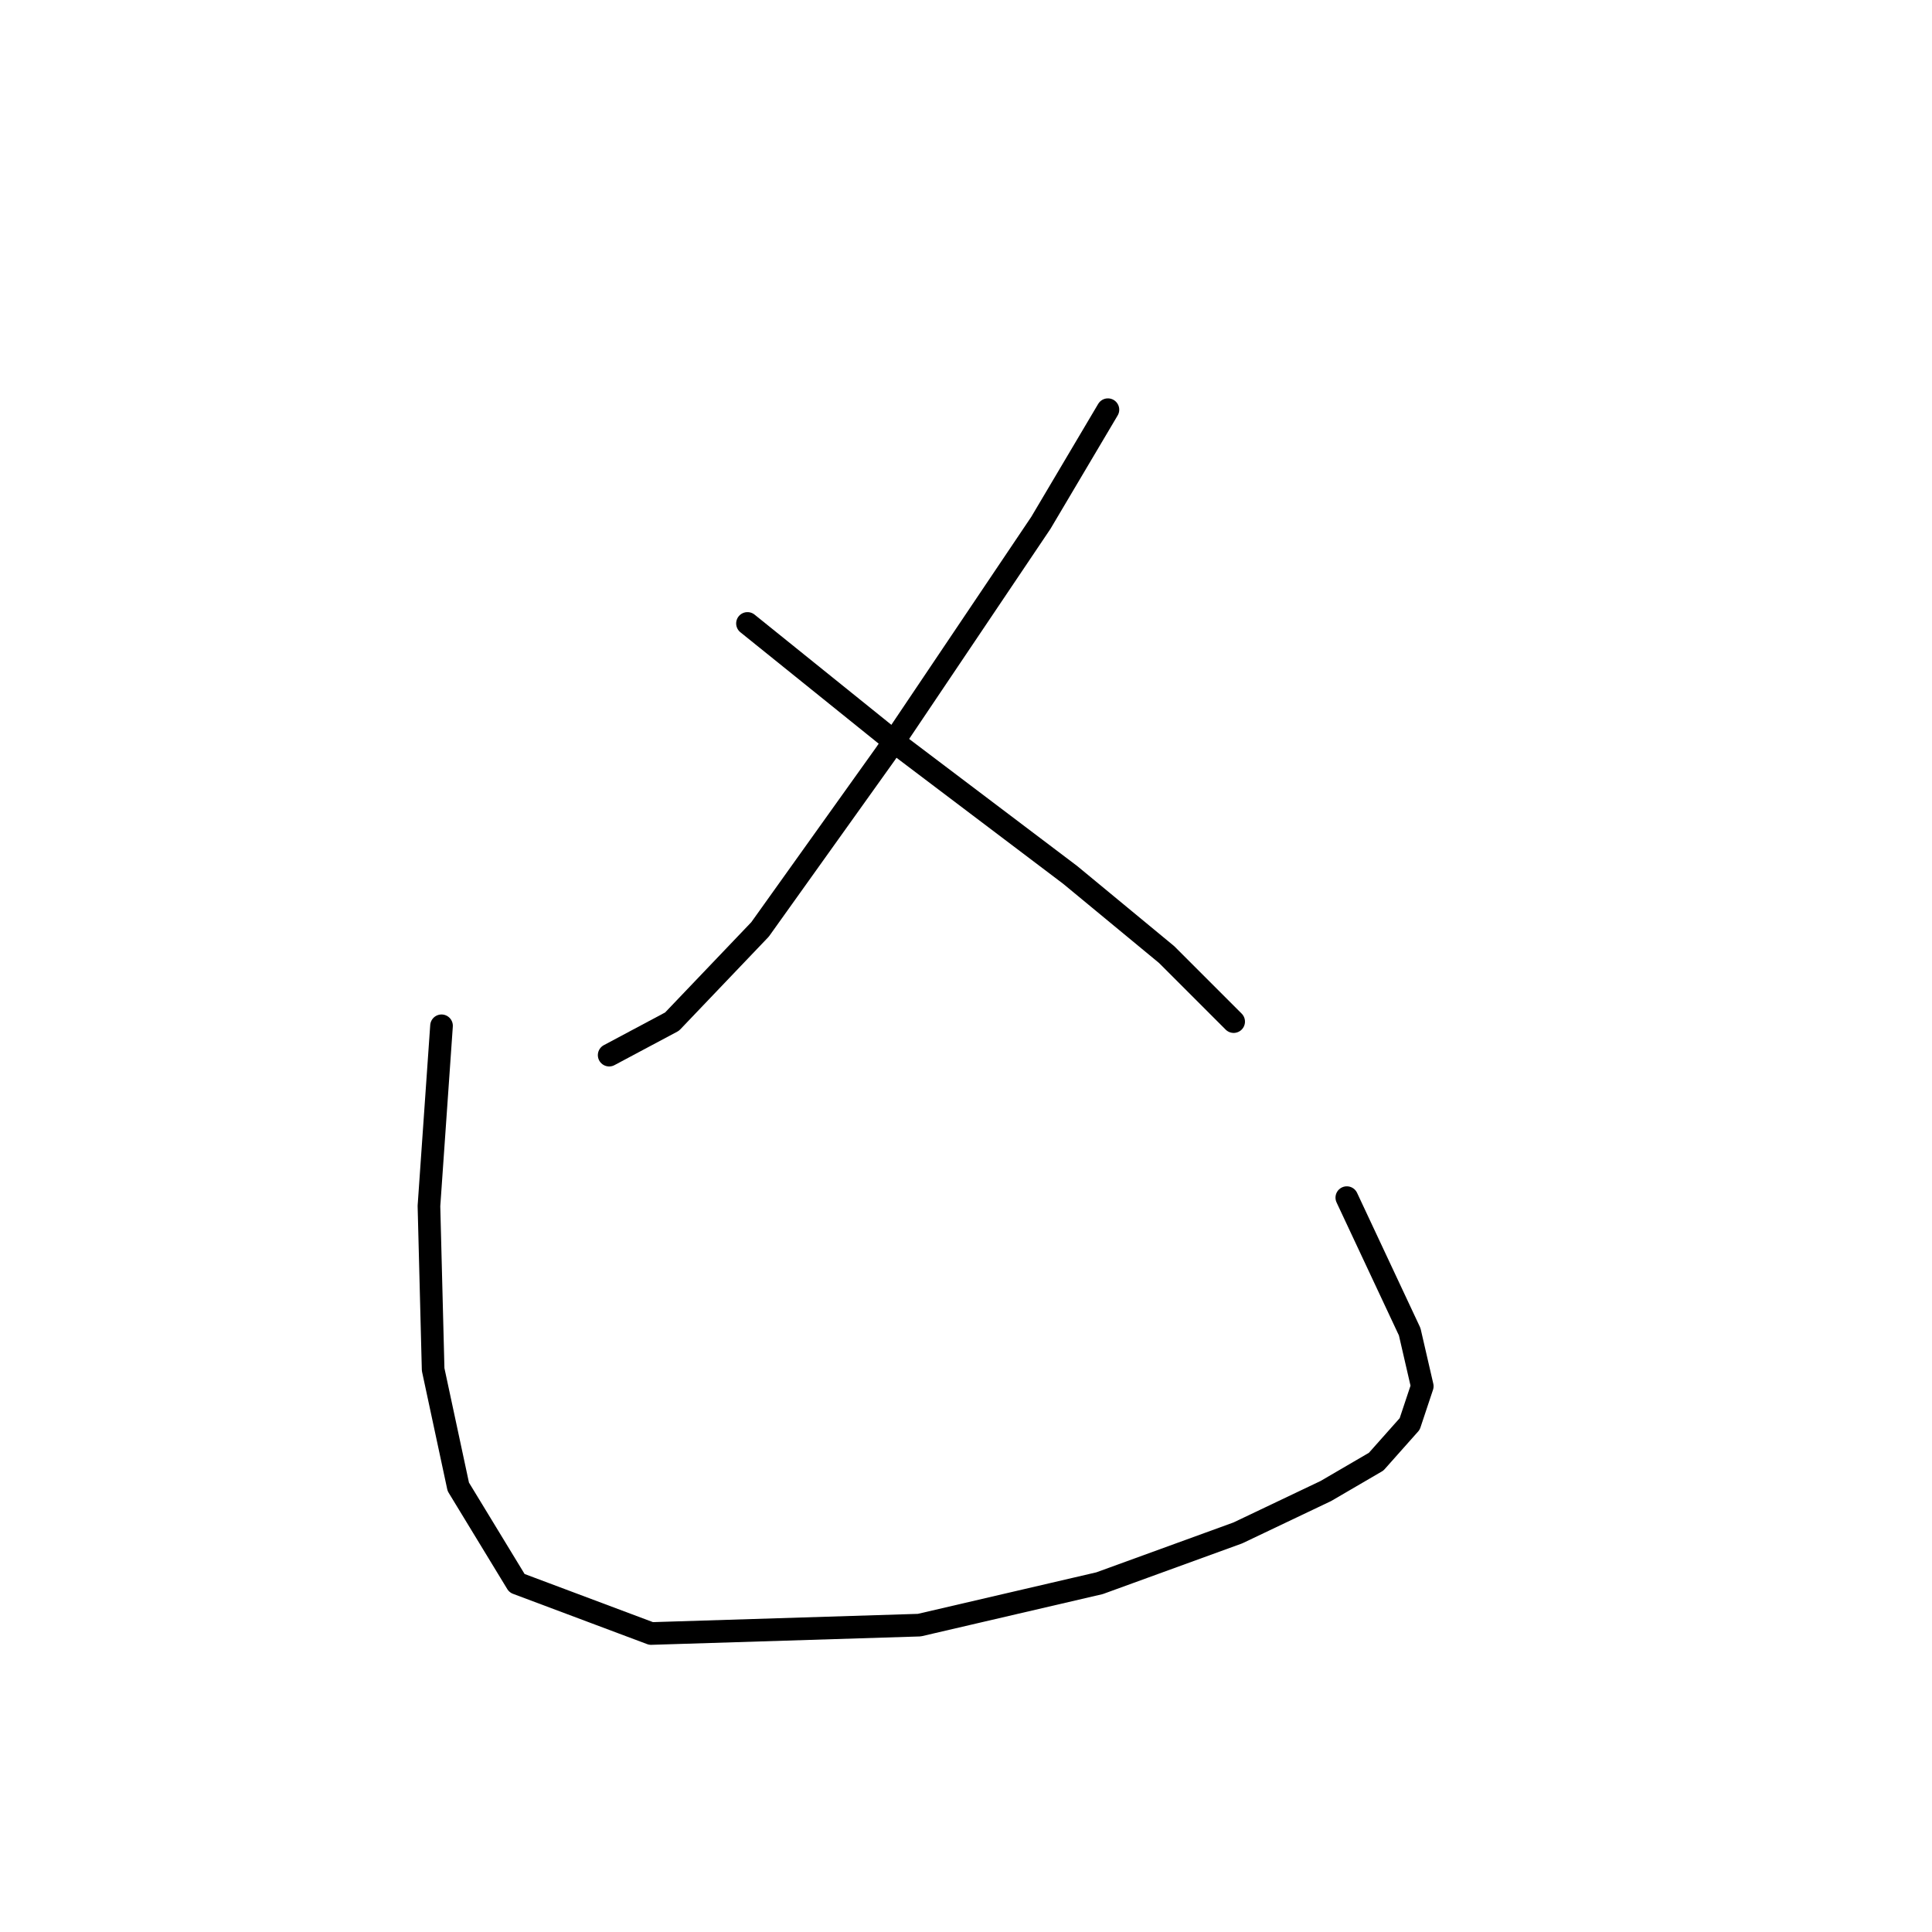 <?xml version="1.0" standalone="no"?>
    <svg width="256" height="256" xmlns="http://www.w3.org/2000/svg" version="1.1">
    <polyline stroke="black" stroke-width="3" stroke-linecap="round" fill="transparent" stroke-linejoin="round" points="146.805 54.286 137.92 69.281 117.372 99.825 100.711 123.15 89.049 135.368 80.718 139.811 80.718 139.811 " />
        <polyline stroke="black" stroke-width="3" stroke-linecap="round" fill="transparent" stroke-linejoin="round" points="99.045 82.609 119.038 98.715 141.807 115.931 154.58 126.482 163.466 135.368 163.466 135.368 " />
        <polyline stroke="black" stroke-width="3" stroke-linecap="round" fill="transparent" stroke-linejoin="round" points="58.504 135.923 56.838 159.803 57.393 181.462 60.726 197.012 68.5 209.785 86.272 216.449 121.814 215.339 145.694 209.785 164.021 203.121 175.683 197.567 182.348 193.68 186.791 188.682 188.457 183.684 186.791 176.464 178.46 158.693 178.46 158.693 " />
        </svg>